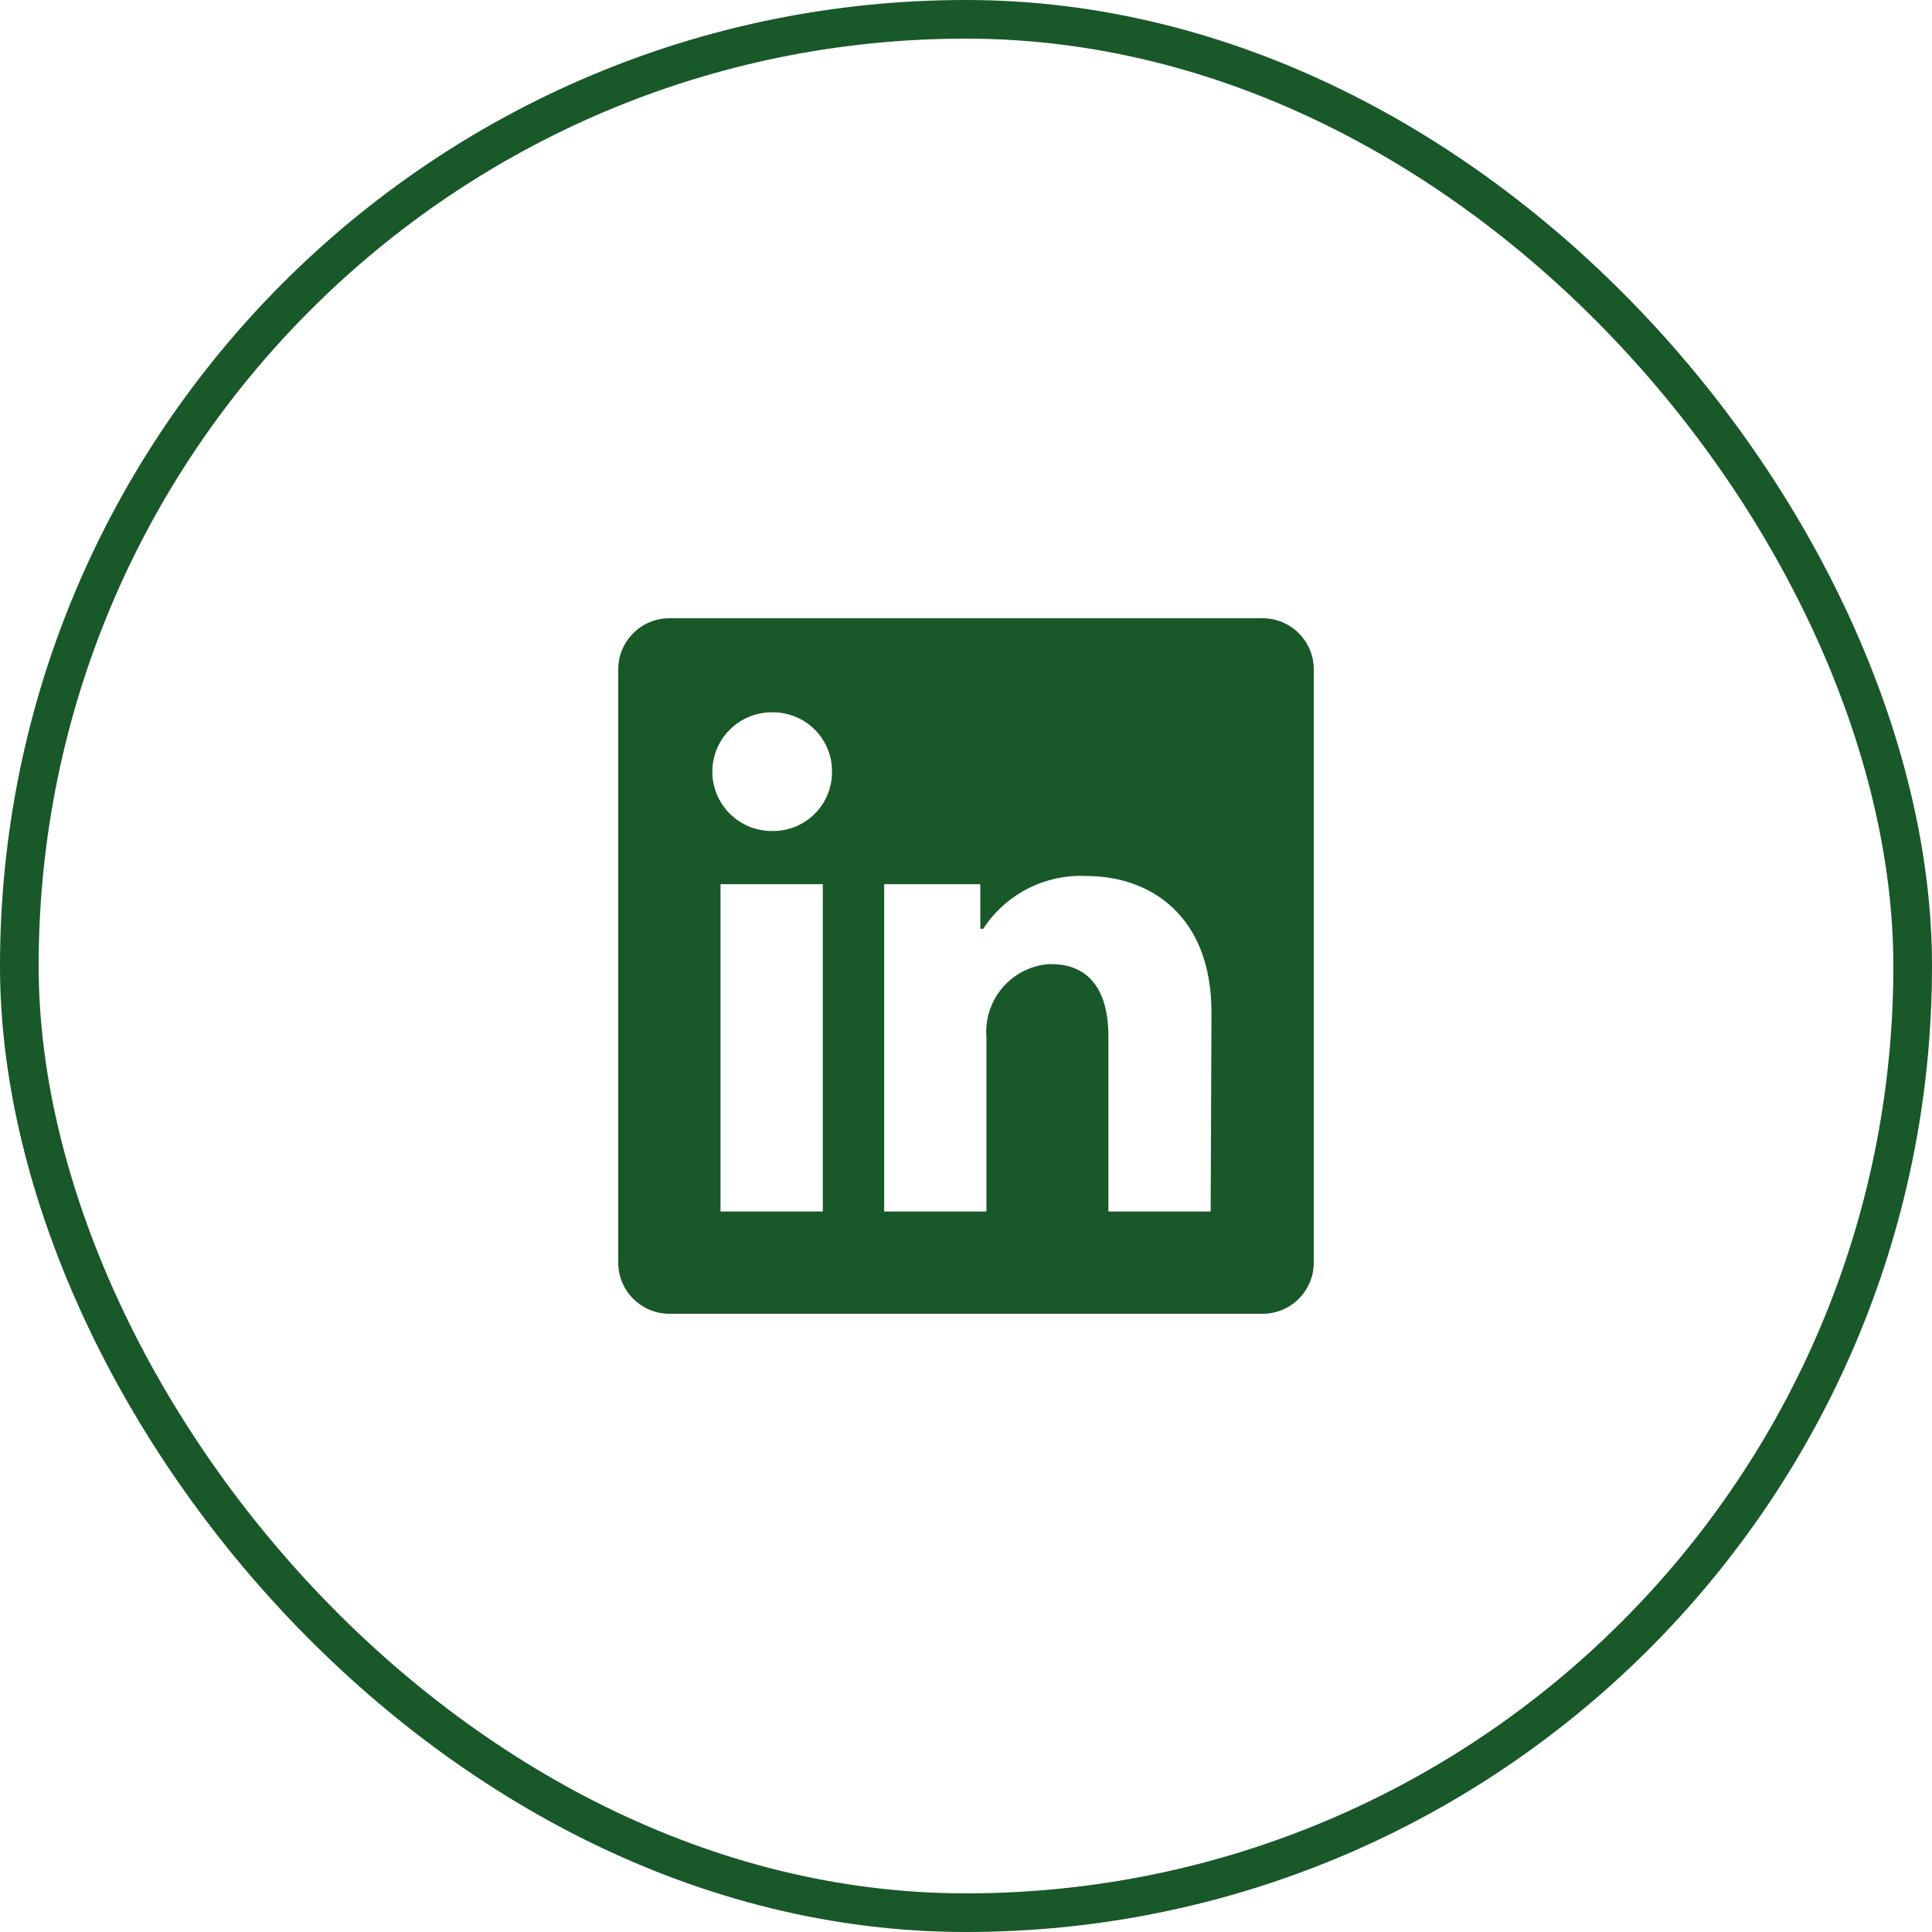 <svg width="100%" height="100%" preserveAspectRatio="xMidYMid meet" viewBox="0 0 50 50" fill="none" xmlns="http://www.w3.org/2000/svg">
<rect x="0.5" y="0.5" width="49" height="49" rx="24.5" stroke="#195829"/>
<path d="M34 17.323V32.676C34 33.028 33.861 33.364 33.612 33.612C33.364 33.861 33.028 34 32.676 34H17.323C16.973 34 16.636 33.861 16.388 33.612C16.139 33.364 16 33.028 16 32.676V17.323C16 16.973 16.139 16.636 16.388 16.388C16.636 16.139 16.973 16 17.323 16H32.676C33.028 16 33.364 16.139 33.612 16.388C33.861 16.636 34 16.973 34 17.323ZM21.294 22.882H18.647V31.353H21.294V22.882ZM21.532 19.971C21.534 19.77 21.496 19.572 21.42 19.386C21.345 19.201 21.234 19.032 21.093 18.889C20.953 18.747 20.785 18.633 20.601 18.555C20.416 18.477 20.218 18.437 20.018 18.435H19.971C19.563 18.435 19.173 18.597 18.885 18.885C18.597 19.173 18.435 19.563 18.435 19.971C18.435 20.378 18.597 20.768 18.885 21.056C19.173 21.344 19.563 21.506 19.971 21.506C20.171 21.511 20.37 21.476 20.557 21.404C20.744 21.332 20.915 21.224 21.06 21.086C21.205 20.948 21.321 20.782 21.402 20.599C21.483 20.416 21.527 20.218 21.532 20.018V19.971ZM31.353 26.207C31.353 23.661 29.733 22.671 28.123 22.671C27.597 22.644 27.072 22.756 26.602 22.996C26.132 23.236 25.733 23.595 25.445 24.037H25.371V22.882H22.882V31.353H25.529V26.848C25.491 26.386 25.637 25.928 25.934 25.573C26.231 25.219 26.657 24.995 27.118 24.952H27.218C28.06 24.952 28.685 25.482 28.685 26.816V31.353H31.332L31.353 26.207Z" fill="#195829"/>
</svg>
